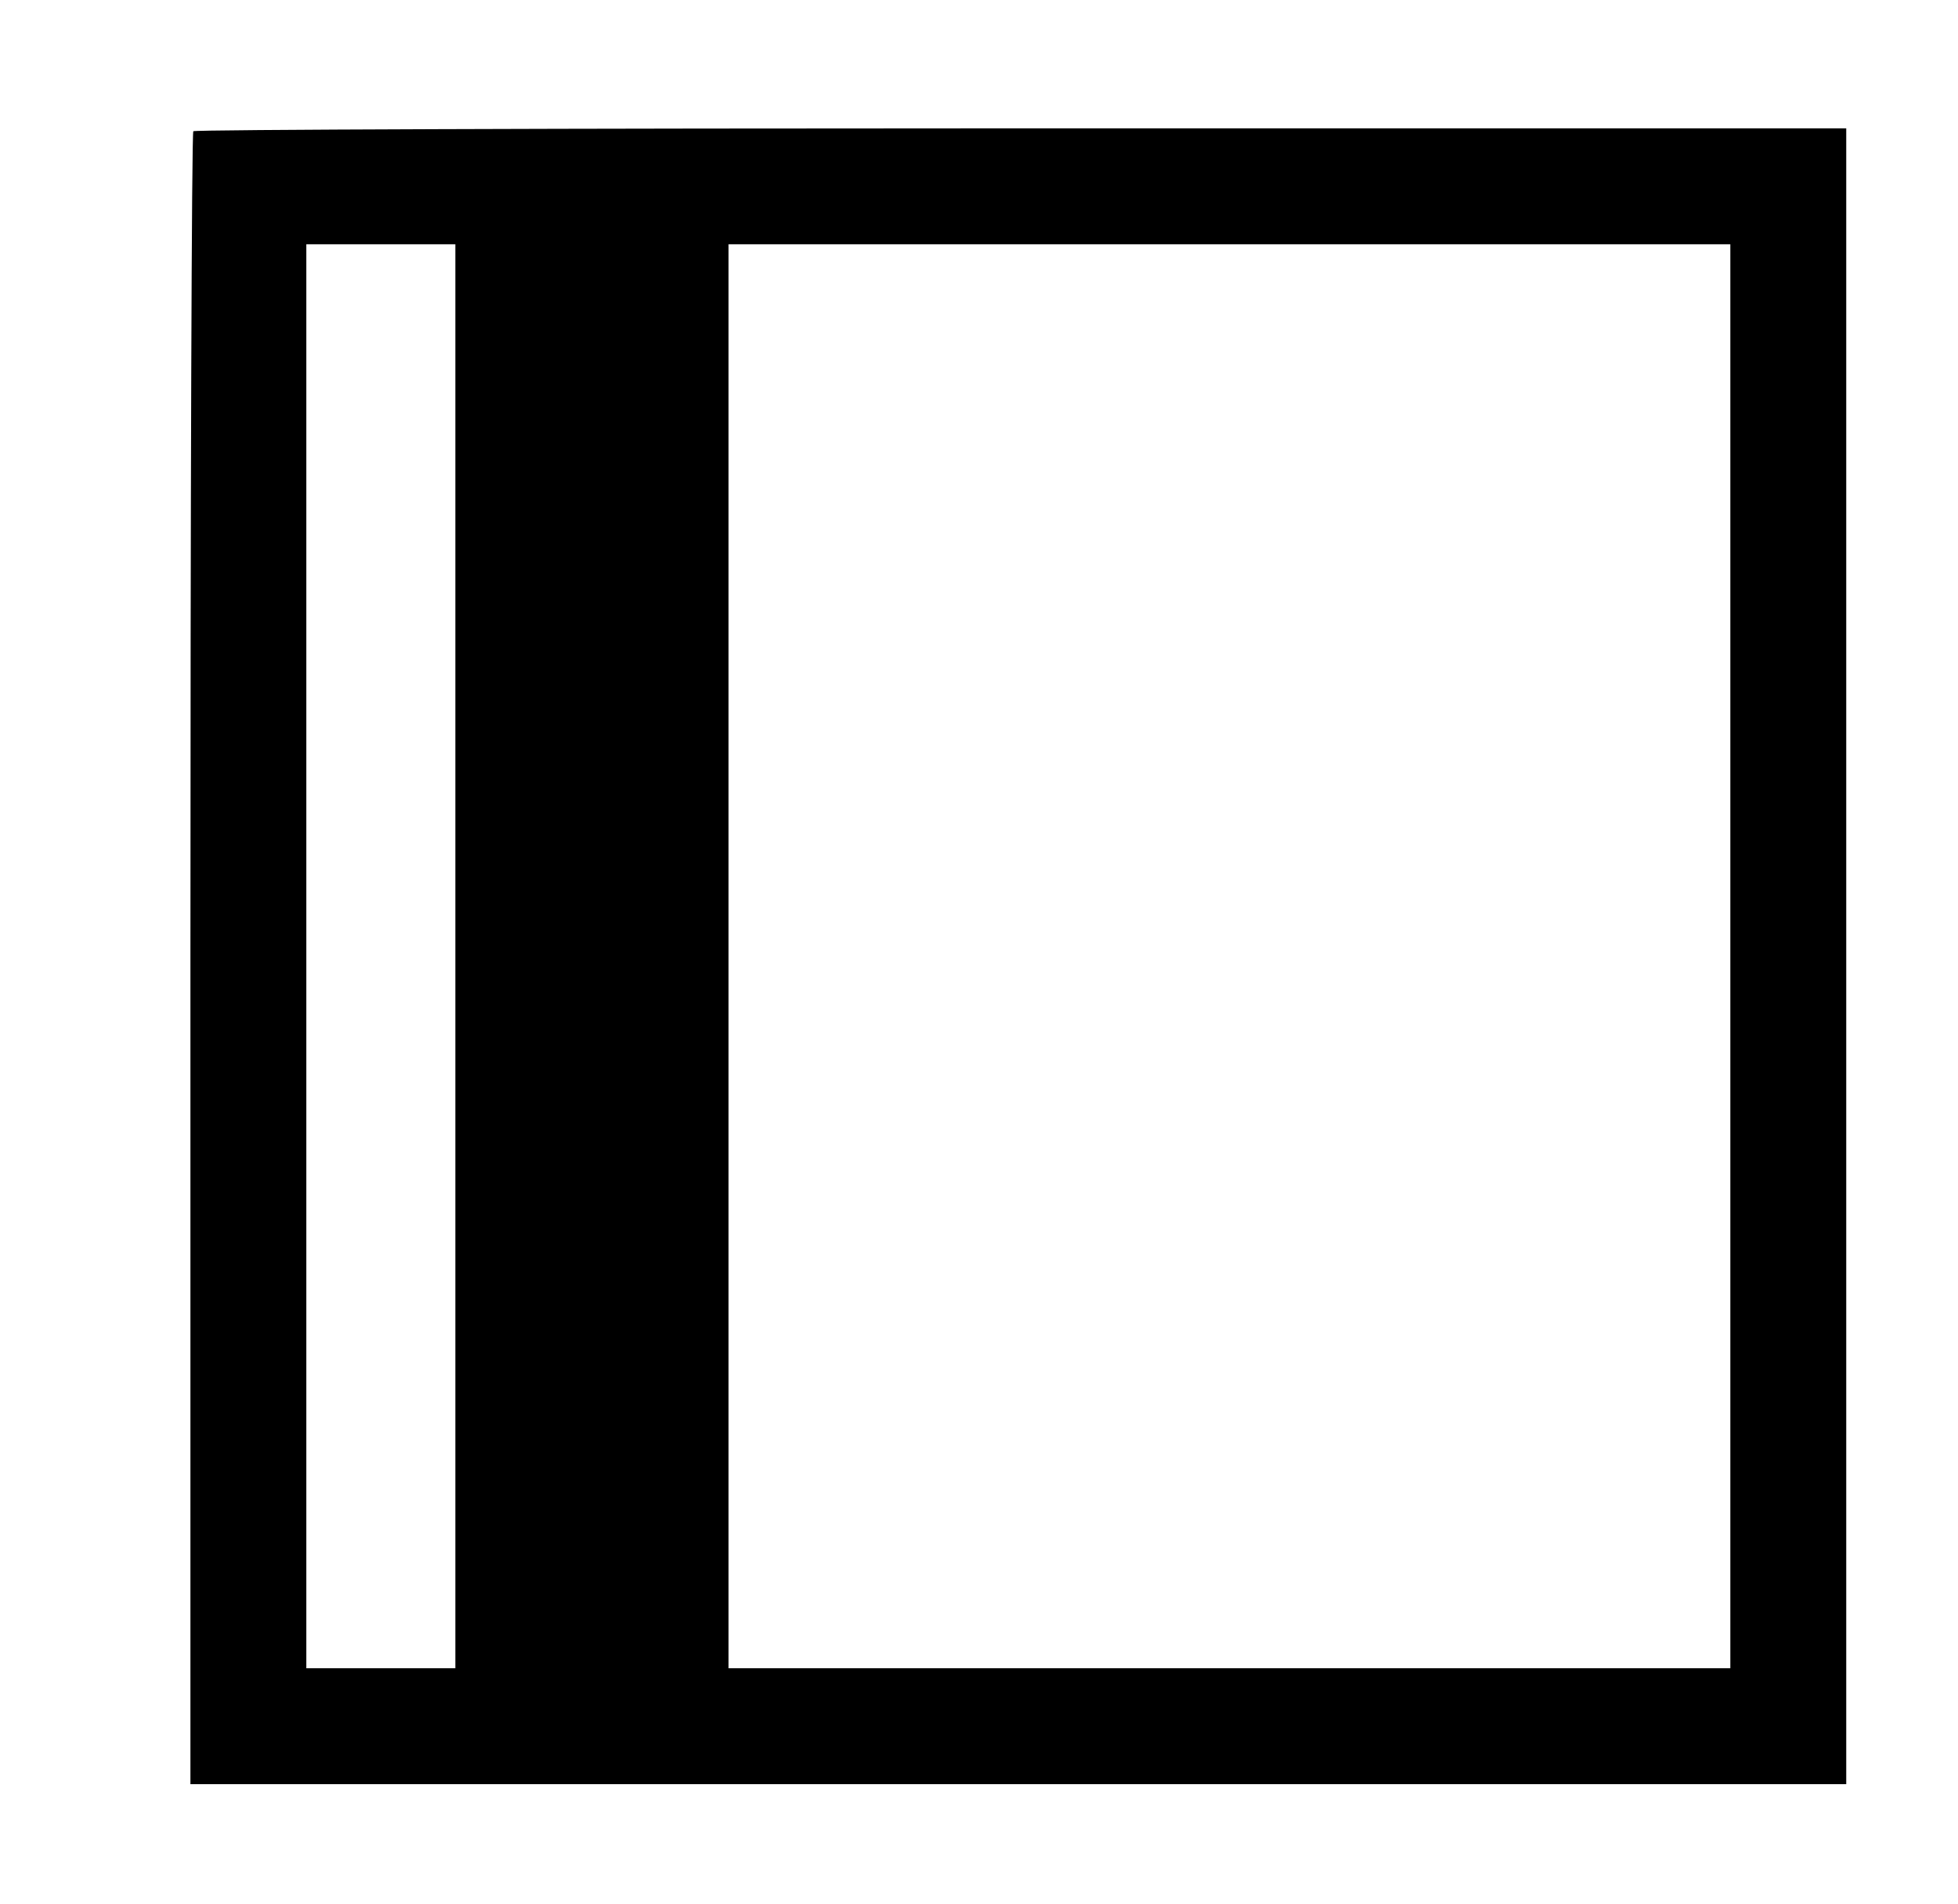 <?xml version="1.0" standalone="no"?>
<!DOCTYPE svg PUBLIC "-//W3C//DTD SVG 20010904//EN"
 "http://www.w3.org/TR/2001/REC-SVG-20010904/DTD/svg10.dtd">
<svg version="1.0" xmlns="http://www.w3.org/2000/svg"
 width="473pt" height="460pt" viewBox="0 0 473 460"
 preserveAspectRatio="xMidYMid meet">
<g transform="translate(0,460) scale(0.1,-0.1)"
fill="#000000" stroke="none">
<path d="M467 4283 c-4 -3 -7 -903 -7 -2000 l0 -1993 2000 0 2000 0 0 2000 0
2000 -1993 0 c-1097 0 -1997 -3 -2000 -7z m633 -1993 l0 -1720 -180 0 -180 0
0 1720 0 1720 180 0 180 0 0 -1720z m3080 0 l0 -1720 -1210 0 -1210 0 0 1720
0 1720 1210 0 1210 0 0 -1720z"/>
</g>
</svg>
